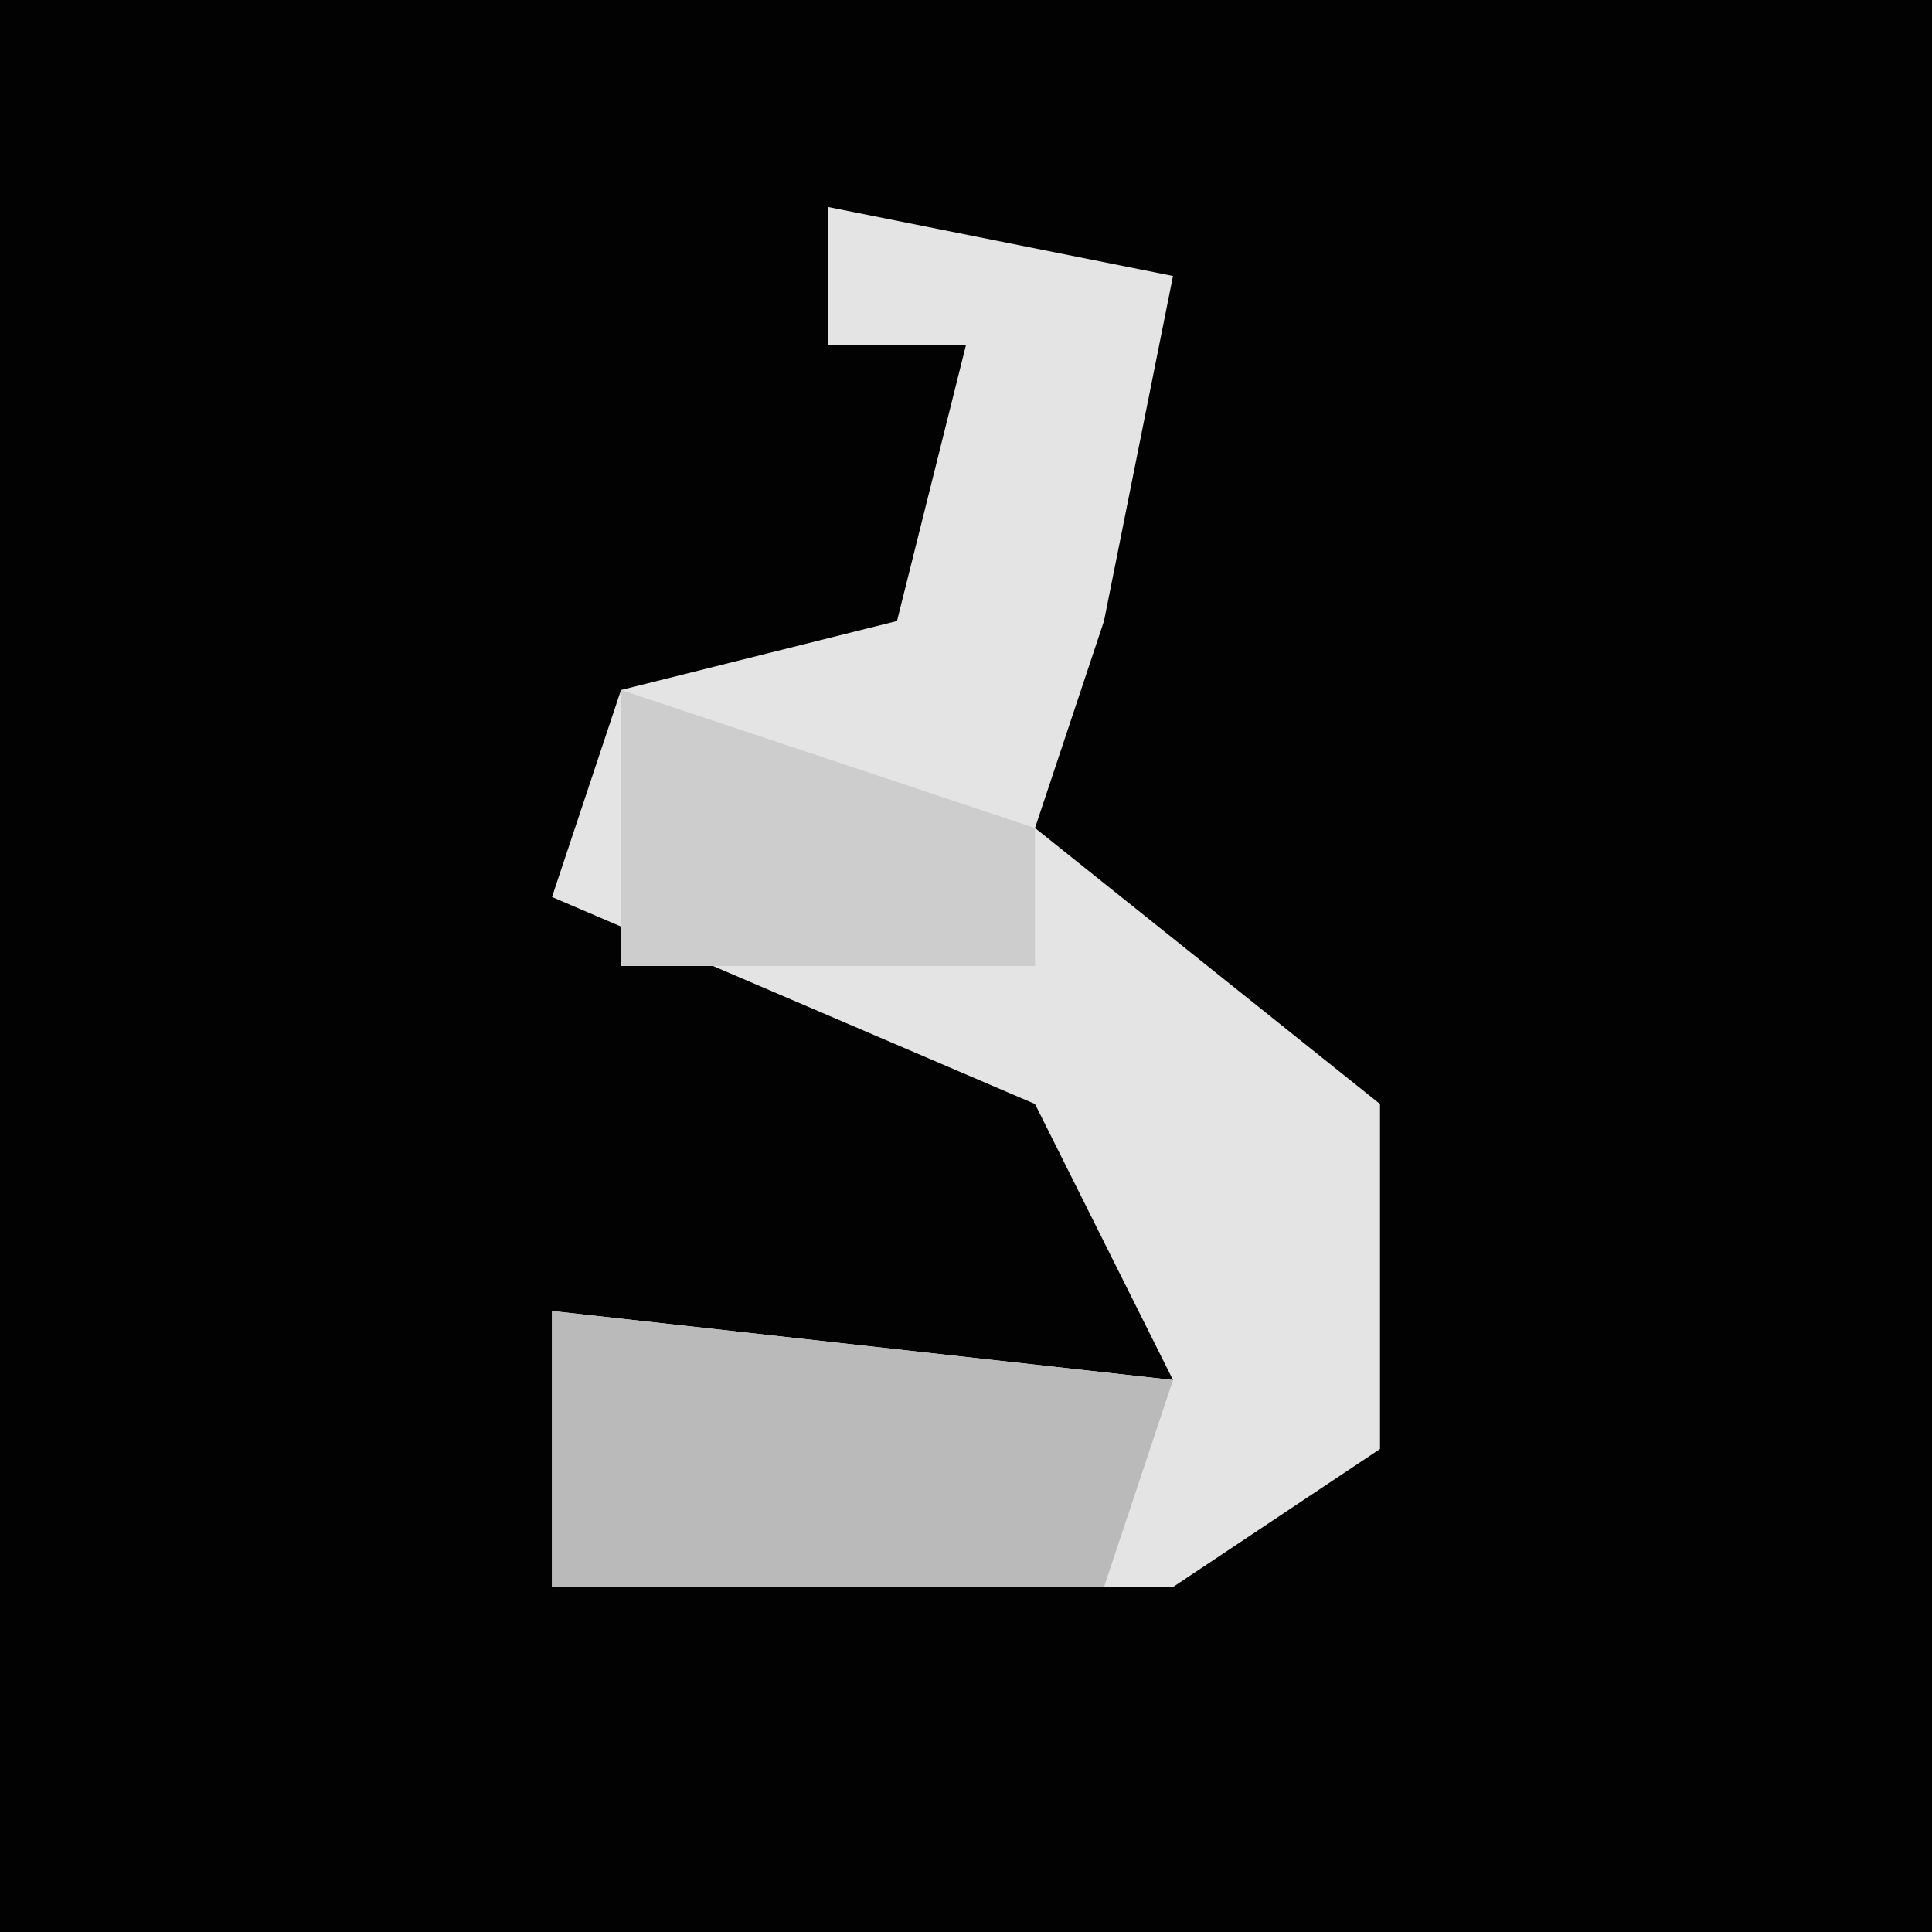 <?xml version="1.0" encoding="UTF-8"?>
<svg version="1.1" xmlns="http://www.w3.org/2000/svg" width="28" height="28">
<path d="M0,0 L28,0 L28,28 L0,28 Z " fill="#020202" transform="translate(0,0)"/>
<path d="M0,0 L5,1 L4,6 L3,9 L8,13 L8,18 L5,20 L-4,20 L-4,16 L5,17 L3,13 L-4,10 L-3,7 L1,6 L2,2 L0,2 Z " fill="#E4E4E4" transform="translate(12,3)"/>
<path d="M0,0 L9,1 L8,4 L0,4 Z " fill="#BABABA" transform="translate(8,19)"/>
<path d="M0,0 L6,2 L6,4 L0,4 Z " fill="#CDCDCD" transform="translate(9,10)"/>
</svg>
